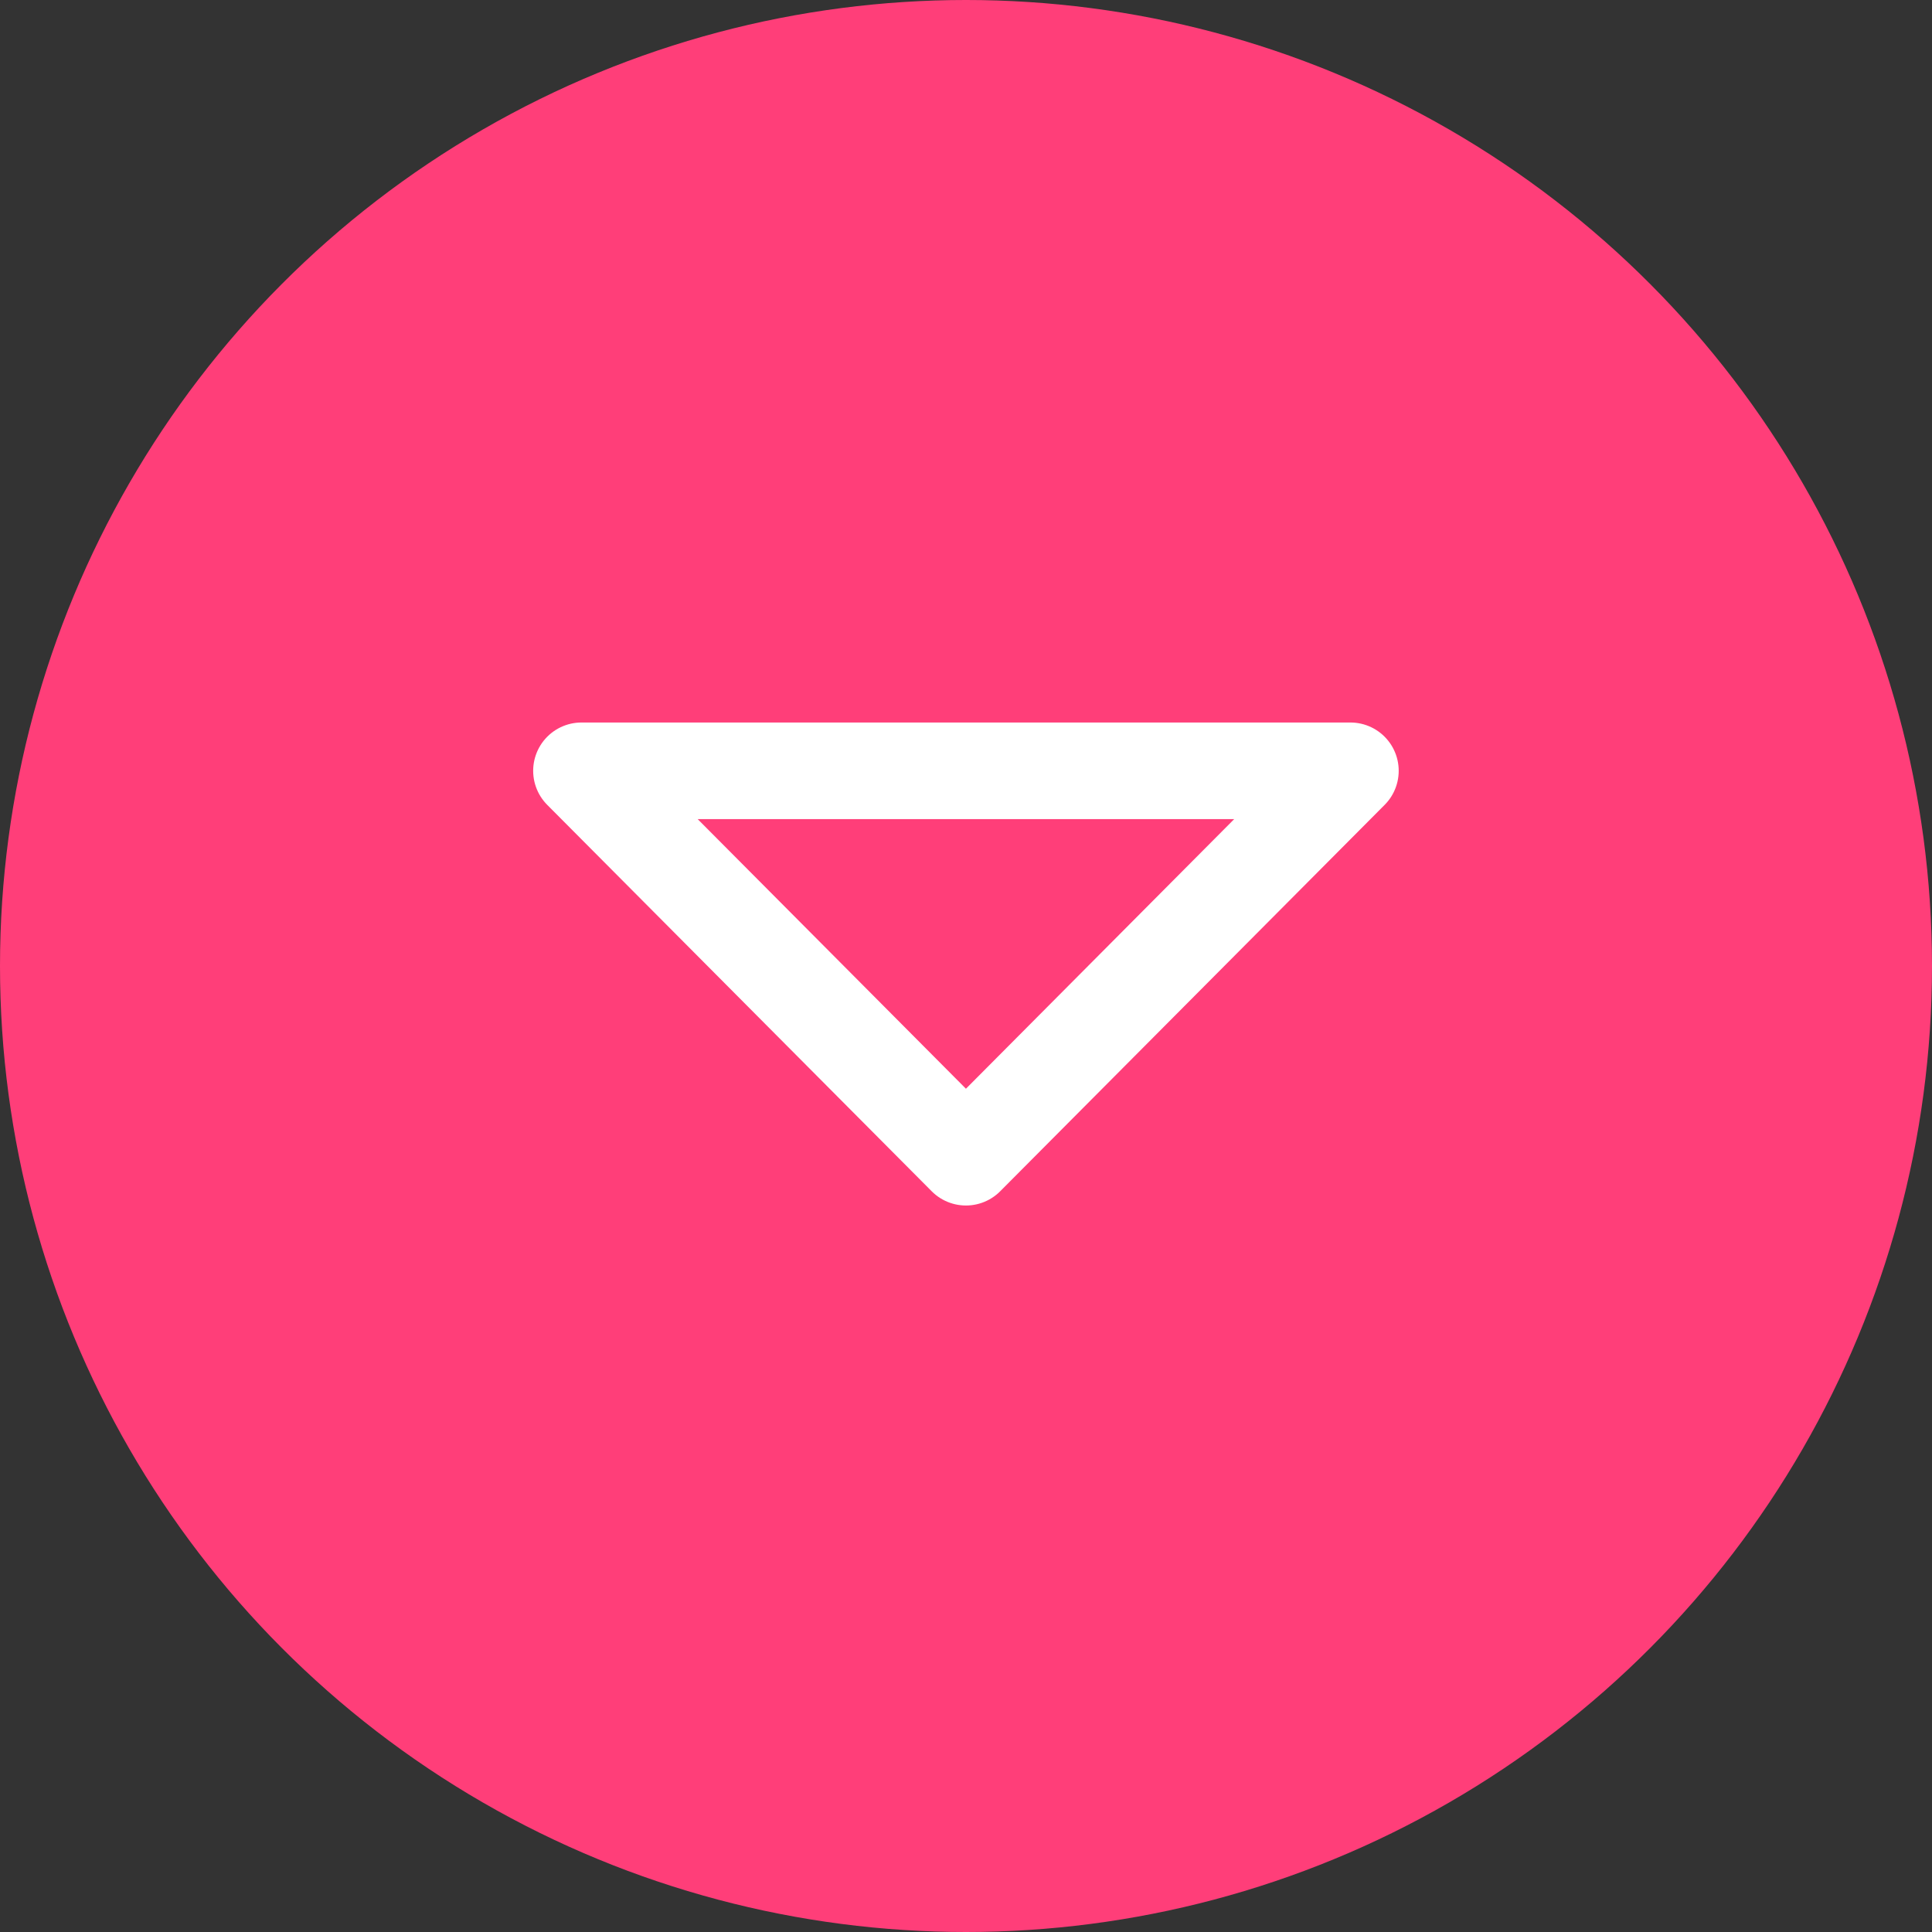 <svg width="30" height="30" viewBox="0 0 30 30" fill="none" xmlns="http://www.w3.org/2000/svg">
<rect x="0" y="0" width="30" height="30" fill="#333333" stroke="none"/>
<circle cx="15" cy="15" r="15" fill="#FF3E79"/>
<path d="M9.029 11.969L14.999 17.969L20.969 11.969L9.029 11.969Z" stroke="white" stroke-width="1.5" stroke-linecap="round" stroke-linejoin="round"/>
</svg>
